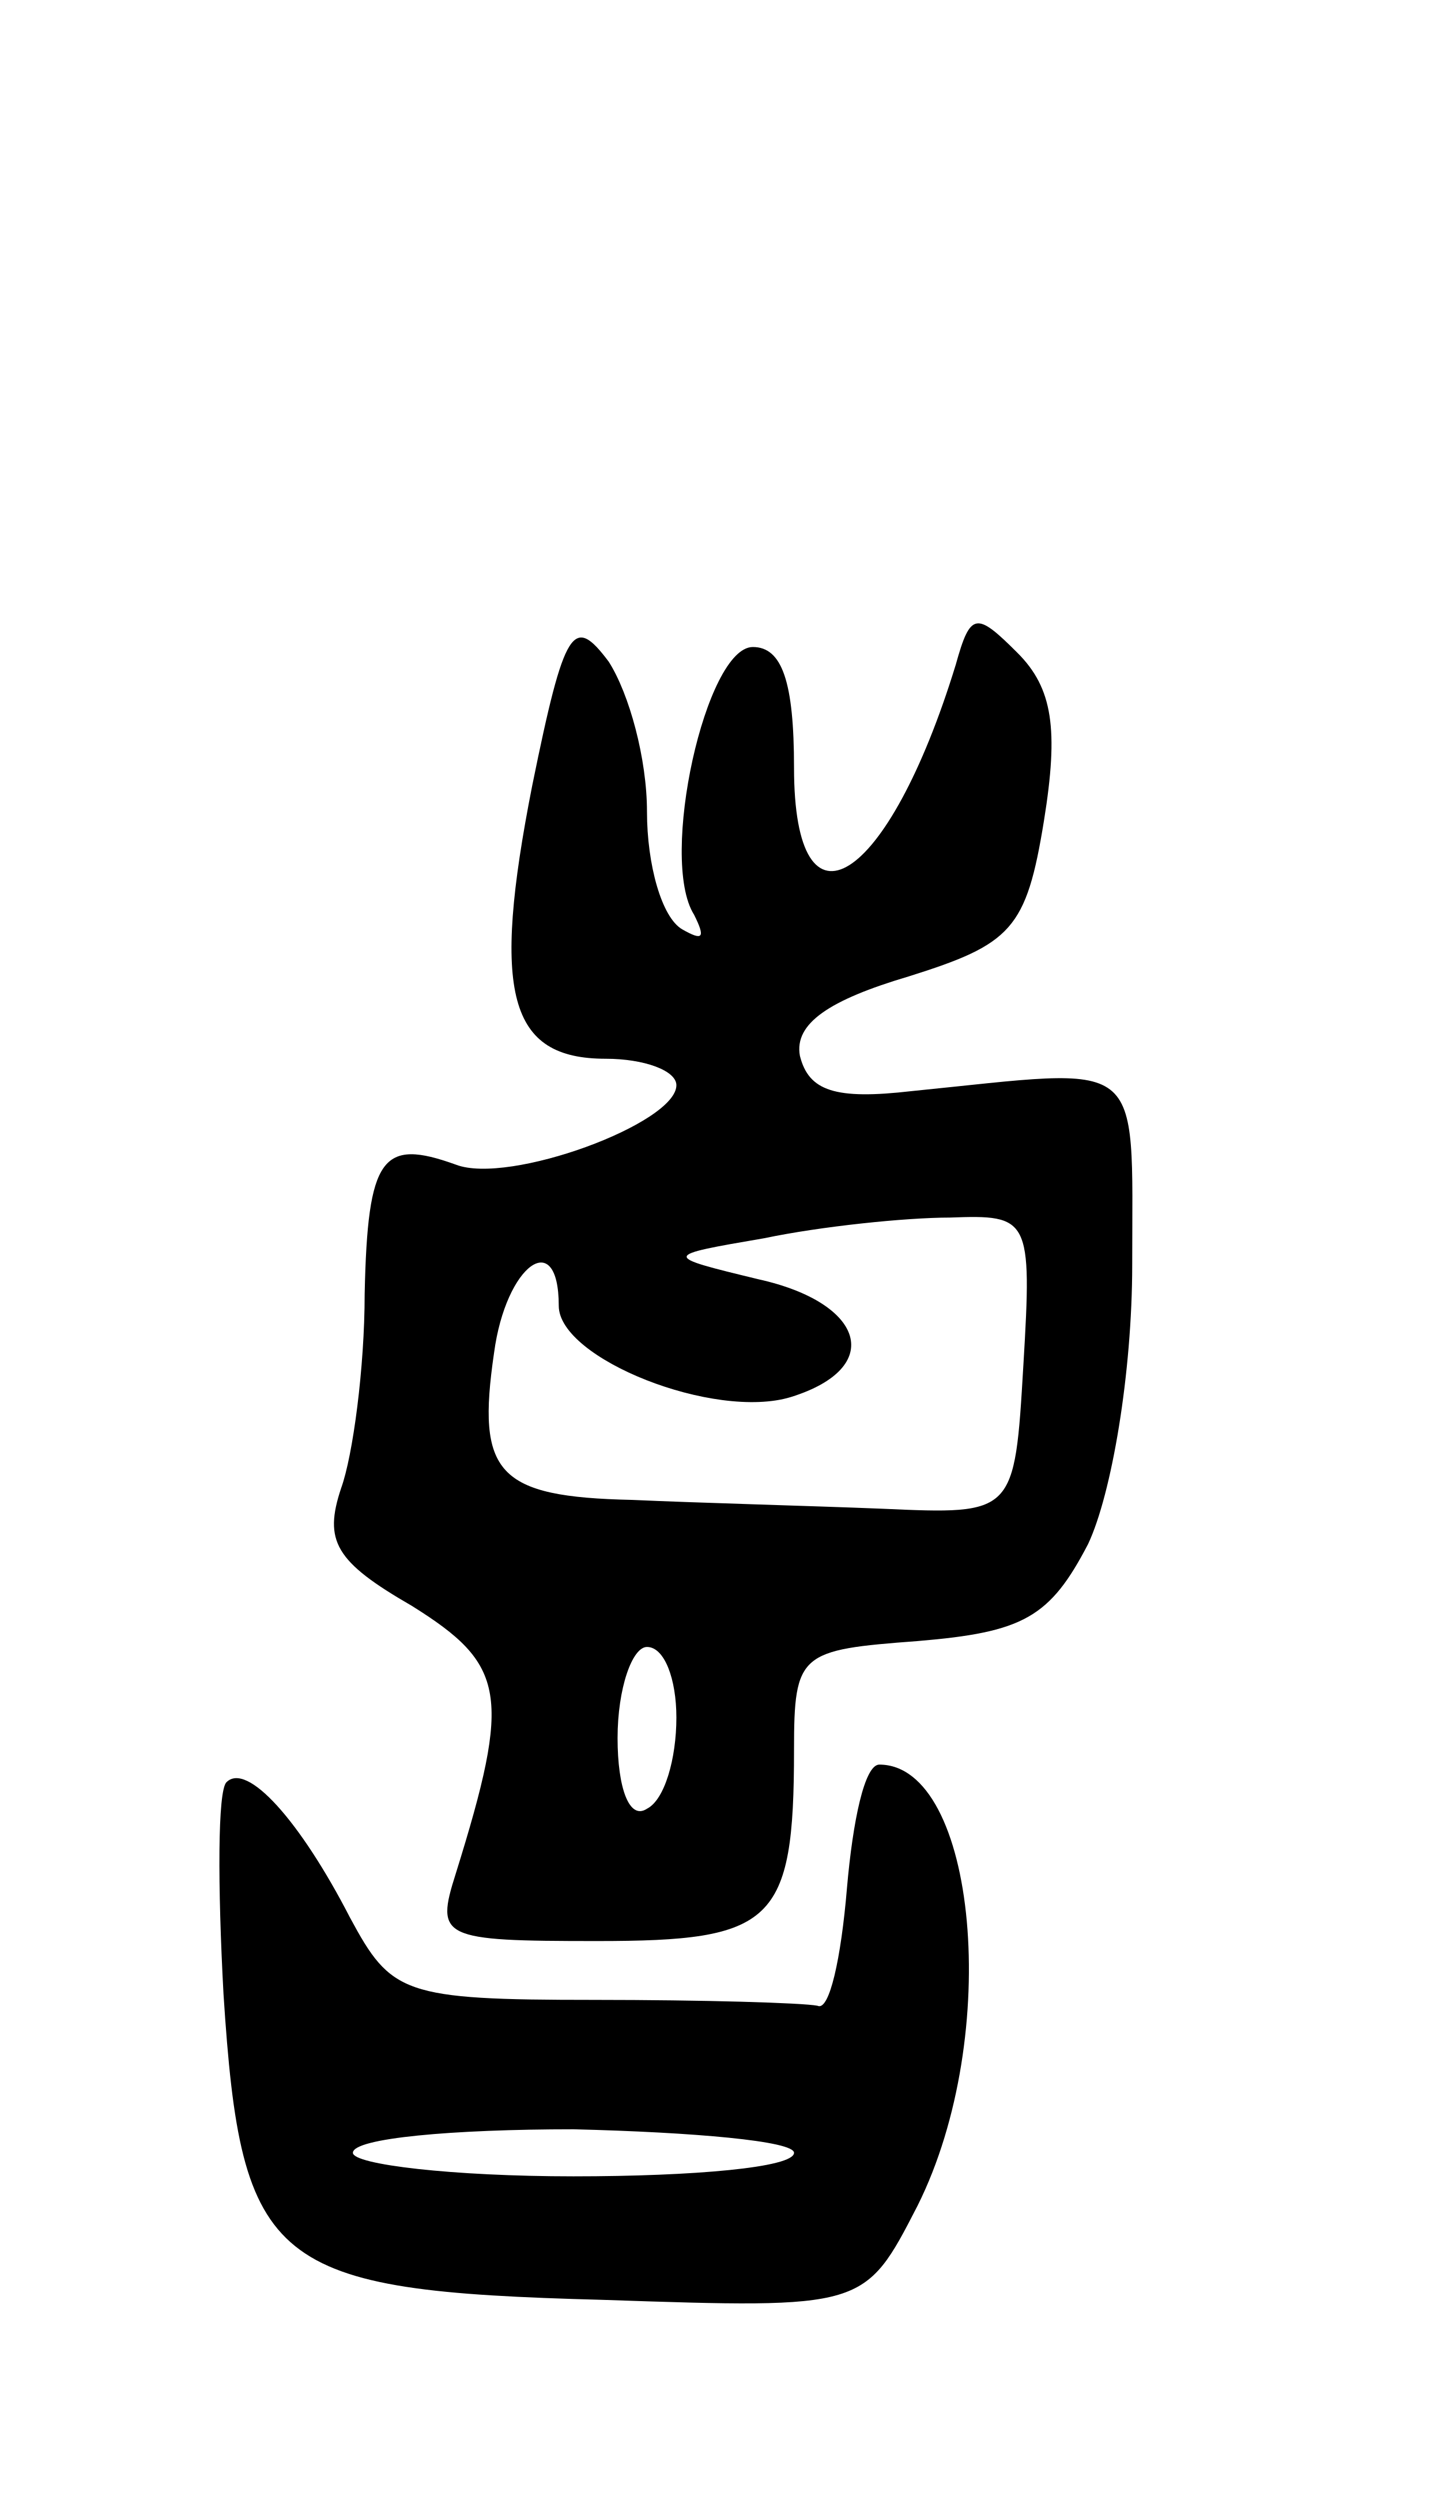 <svg version="1.0" xmlns="http://www.w3.org/2000/svg"
 width="49pt" height="85pt" viewBox="0 0 49 85"
 preserveAspectRatio="xMidYMid meet">
<g transform="translate(0,85) scale(0.1,-0.1)"
fill="#000000" stroke="none">
<path d="M181 583 c-14 -71 -8 -93 25 -93 13 0 24 -4 24 -9 0 -13 -57 -34 -75
-27 -25 9 -30 3 -31 -44 0 -25 -4 -55 -8 -66 -6 -18 -2 -25 24 -40 32 -20 34
-30 15 -91 -7 -22 -5 -23 48 -23 60 0 67 6 67 65 0 33 2 34 42 37 36 3 45 8
58 33 8 17 15 58 15 95 0 72 5 67 -75 59 -26 -3 -35 0 -38 12 -2 11 10 19 37
27 35 11 40 16 46 53 5 31 3 45 -9 57 -14 14 -16 14 -21 -4 -23 -75 -55 -95
-55 -35 0 29 -4 41 -14 41 -16 0 -32 -72 -20 -91 4 -8 3 -9 -4 -5 -7 4 -12 22
-12 40 0 18 -6 40 -13 51 -12 16 -15 12 -26 -42z m167 -197 c-3 -51 -3 -51
-48 -49 -25 1 -63 2 -85 3 -46 1 -53 9 -47 50 4 30 22 43 22 16 0 -18 53 -39
79 -31 32 10 25 32 -11 40 -33 8 -33 8 2 14 19 4 48 7 63 7 27 1 28 0 25 -50z
m-118 -120 c0 -14 -4 -28 -10 -31 -6 -4 -10 7 -10 24 0 17 5 31 10 31 6 0 10
-11 10 -24z"/>
<path d="M77 244 c-3 -3 -3 -35 -1 -72 6 -93 16 -101 129 -104 89 -3 89 -3
107 32 29 58 20 150 -13 150 -5 0 -9 -19 -11 -42 -2 -24 -6 -42 -10 -40 -5 1
-39 2 -76 2 -65 0 -69 2 -83 28 -17 33 -35 53 -42 46z m193 -126 c0 -5 -34 -8
-75 -8 -41 0 -75 4 -75 8 0 5 34 8 75 8 41 -1 75 -4 75 -8z"/>
</g>
</svg>
